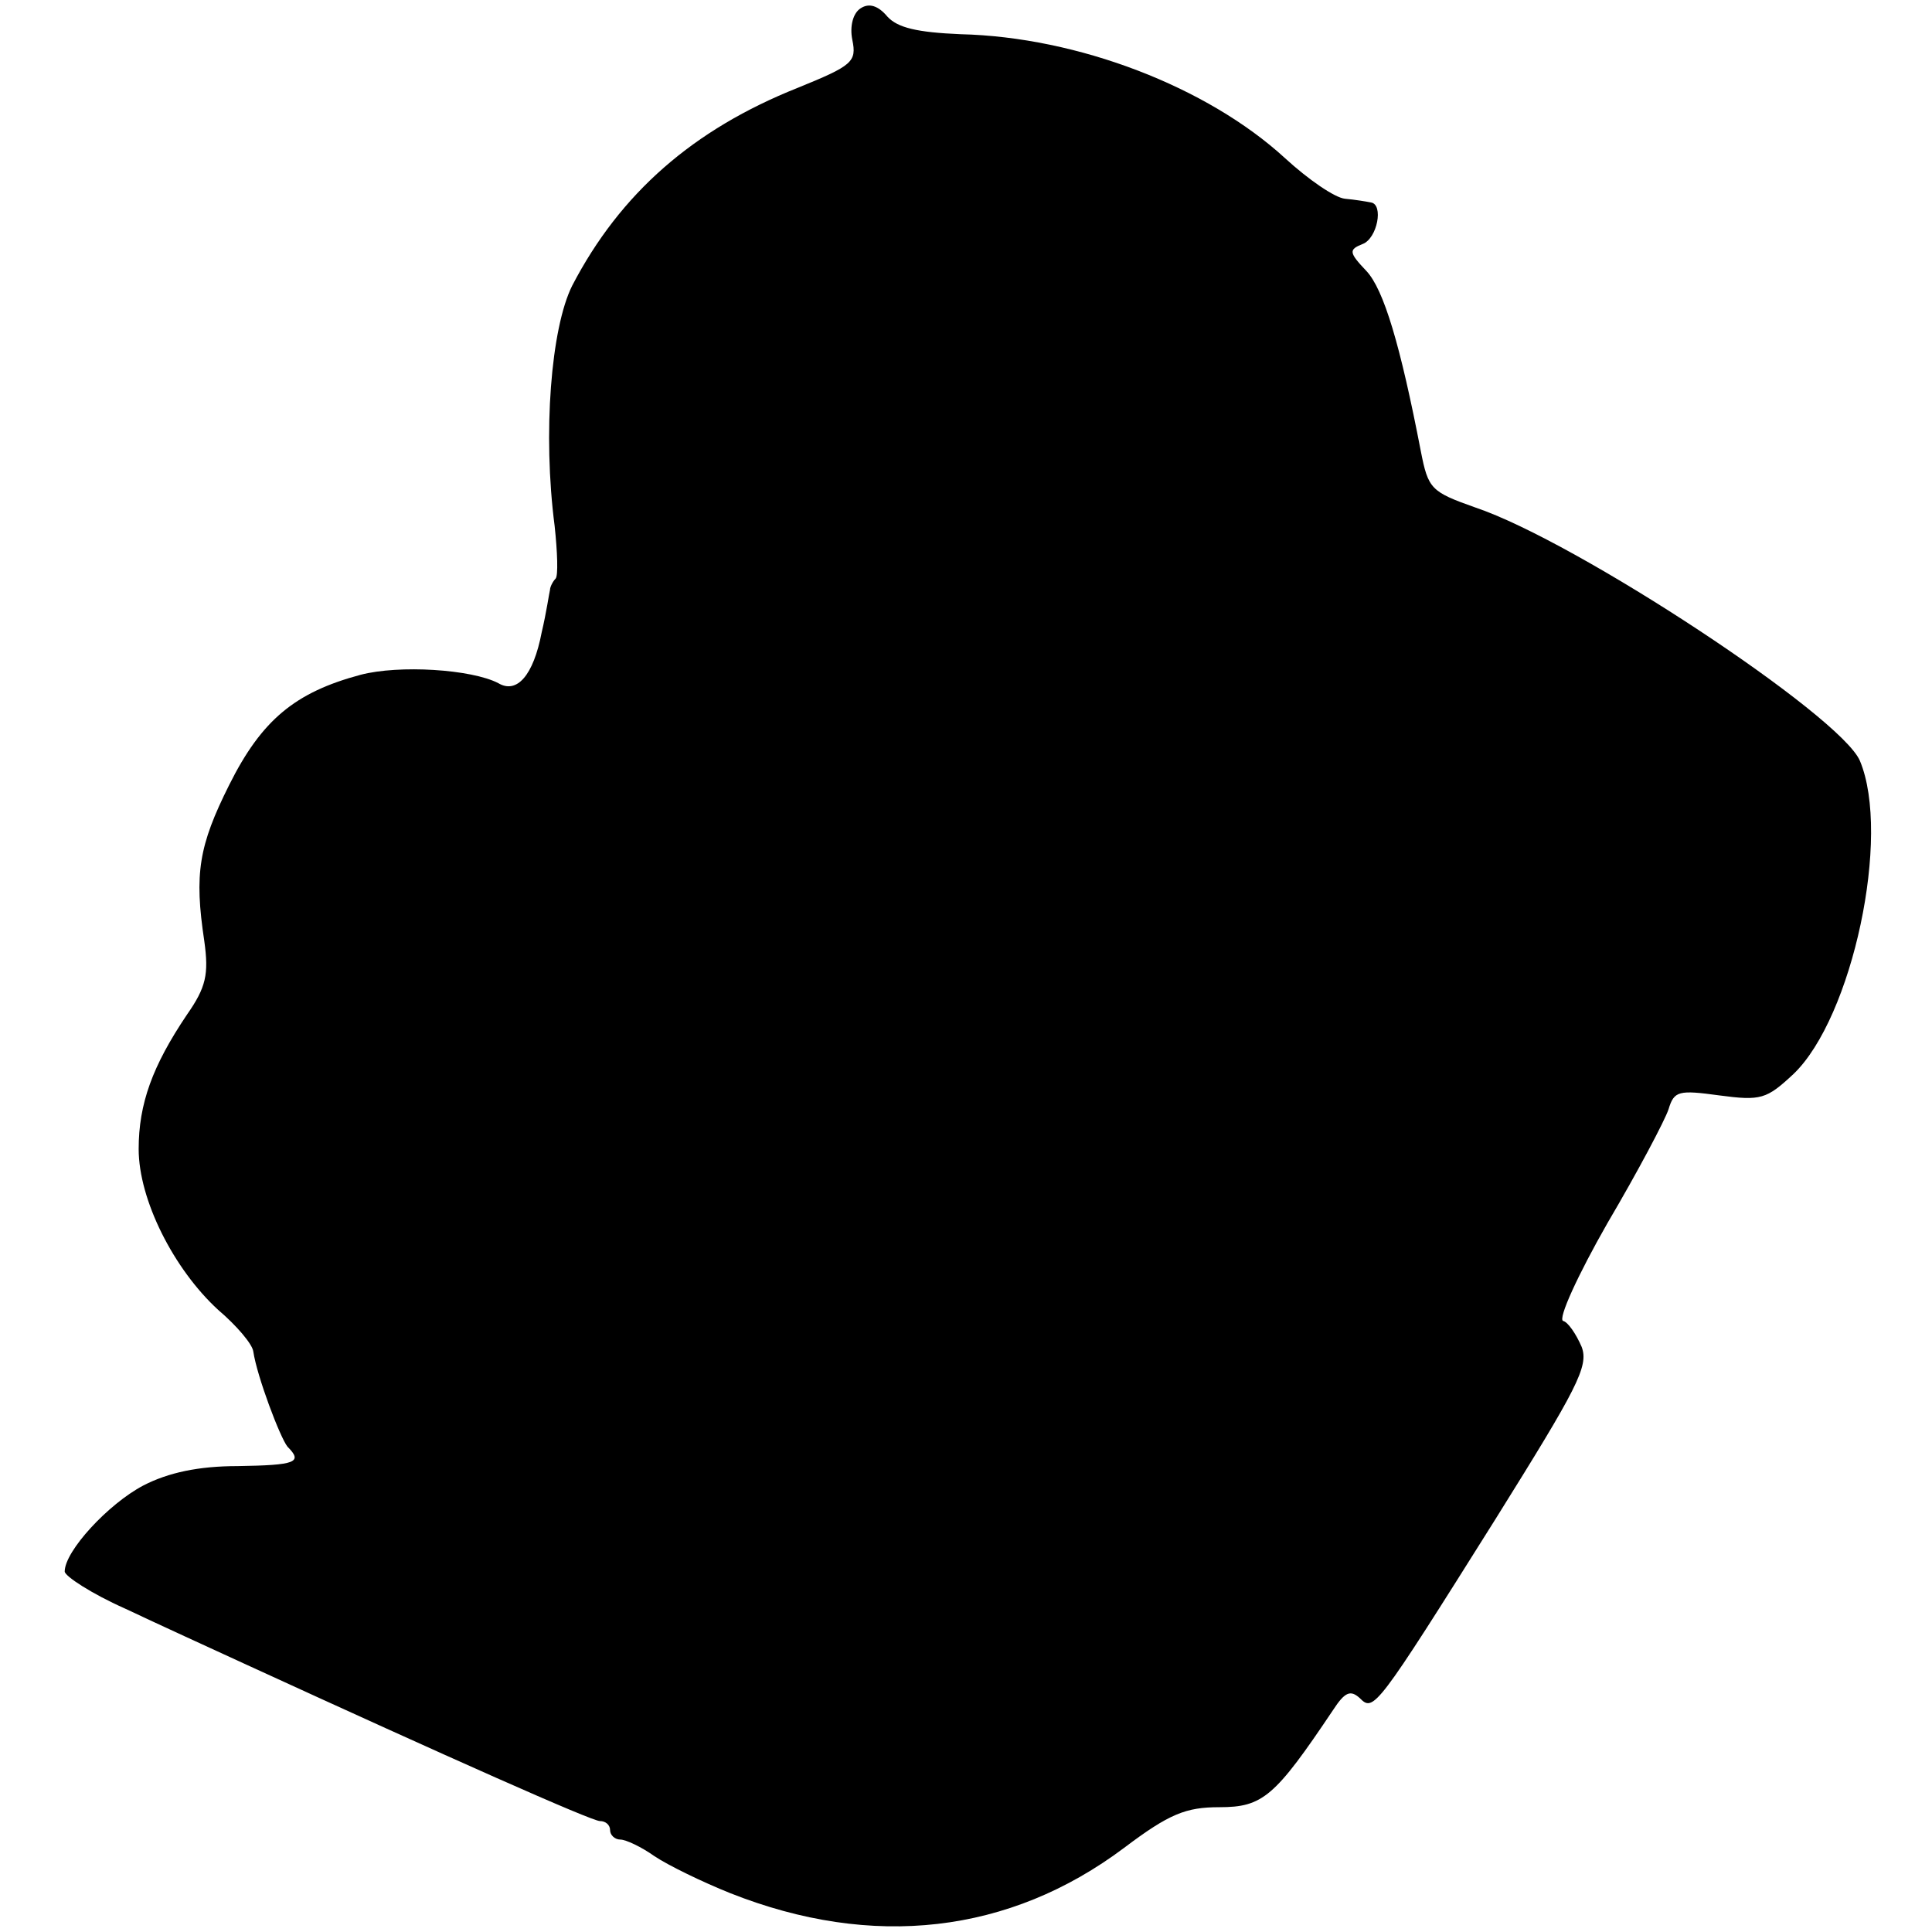 <?xml version="1.0" standalone="no"?>
<!DOCTYPE svg PUBLIC "-//W3C//DTD SVG 20010904//EN"
 "http://www.w3.org/TR/2001/REC-SVG-20010904/DTD/svg10.dtd">
<svg version="1.0" xmlns="http://www.w3.org/2000/svg"
 width="209pt" height="209pt" viewBox="0 0 209 209"
 preserveAspectRatio="xMidYMid meet">
<g transform="translate(0,209) scale(0.1,-0.1)"
fill="#000000" stroke="none">
<path d="M931 2081 c-8 -5 -12 -19 -9 -34 5 -24 0 -28 -59 -52 -113 -45 -192
-114 -244 -214 -23 -46 -32 -160 -19 -260 3 -28 4 -54 1 -57 -3 -3 -6 -9 -6
-12 -1 -4 -4 -25 -9 -46 -9 -47 -27 -67 -47 -55 -29 15 -107 20 -149 9 -71
-19 -107 -49 -142 -119 -33 -66 -38 -96 -27 -169 5 -36 2 -50 -19 -80 -37 -55
-52 -96 -52 -145 0 -55 38 -130 86 -174 20 -17 37 -37 38 -45 4 -27 29 -93 37
-103 17 -17 9 -20 -54 -21 -42 0 -75 -7 -102 -21 -38 -20 -85 -71 -85 -93 0
-5 29 -24 65 -40 36 -17 95 -44 132 -61 218 -100 373 -169 382 -169 6 0 11 -4
11 -10 0 -5 5 -10 11 -10 6 0 23 -8 37 -18 15 -10 52 -28 82 -40 154 -61 302
-44 426 49 49 37 67 44 103 44 47 0 60 11 123 105 13 20 19 22 29 13 15 -15
17 -13 147 194 88 141 101 165 93 186 -6 14 -15 27 -20 28 -6 2 16 50 48 106
33 56 62 111 66 123 6 20 11 21 55 15 45 -6 51 -4 80 23 64 61 106 258 72 339
-21 49 -306 237 -416 274 -48 17 -51 20 -59 61 -22 114 -40 175 -59 195 -19
20 -19 23 -4 29 16 6 23 43 9 45 -5 1 -17 3 -28 4 -11 1 -40 21 -65 44 -84 77
-224 131 -351 134 -47 2 -68 7 -79 19 -10 12 -20 15 -29 9z"/>
</g>
</svg>
